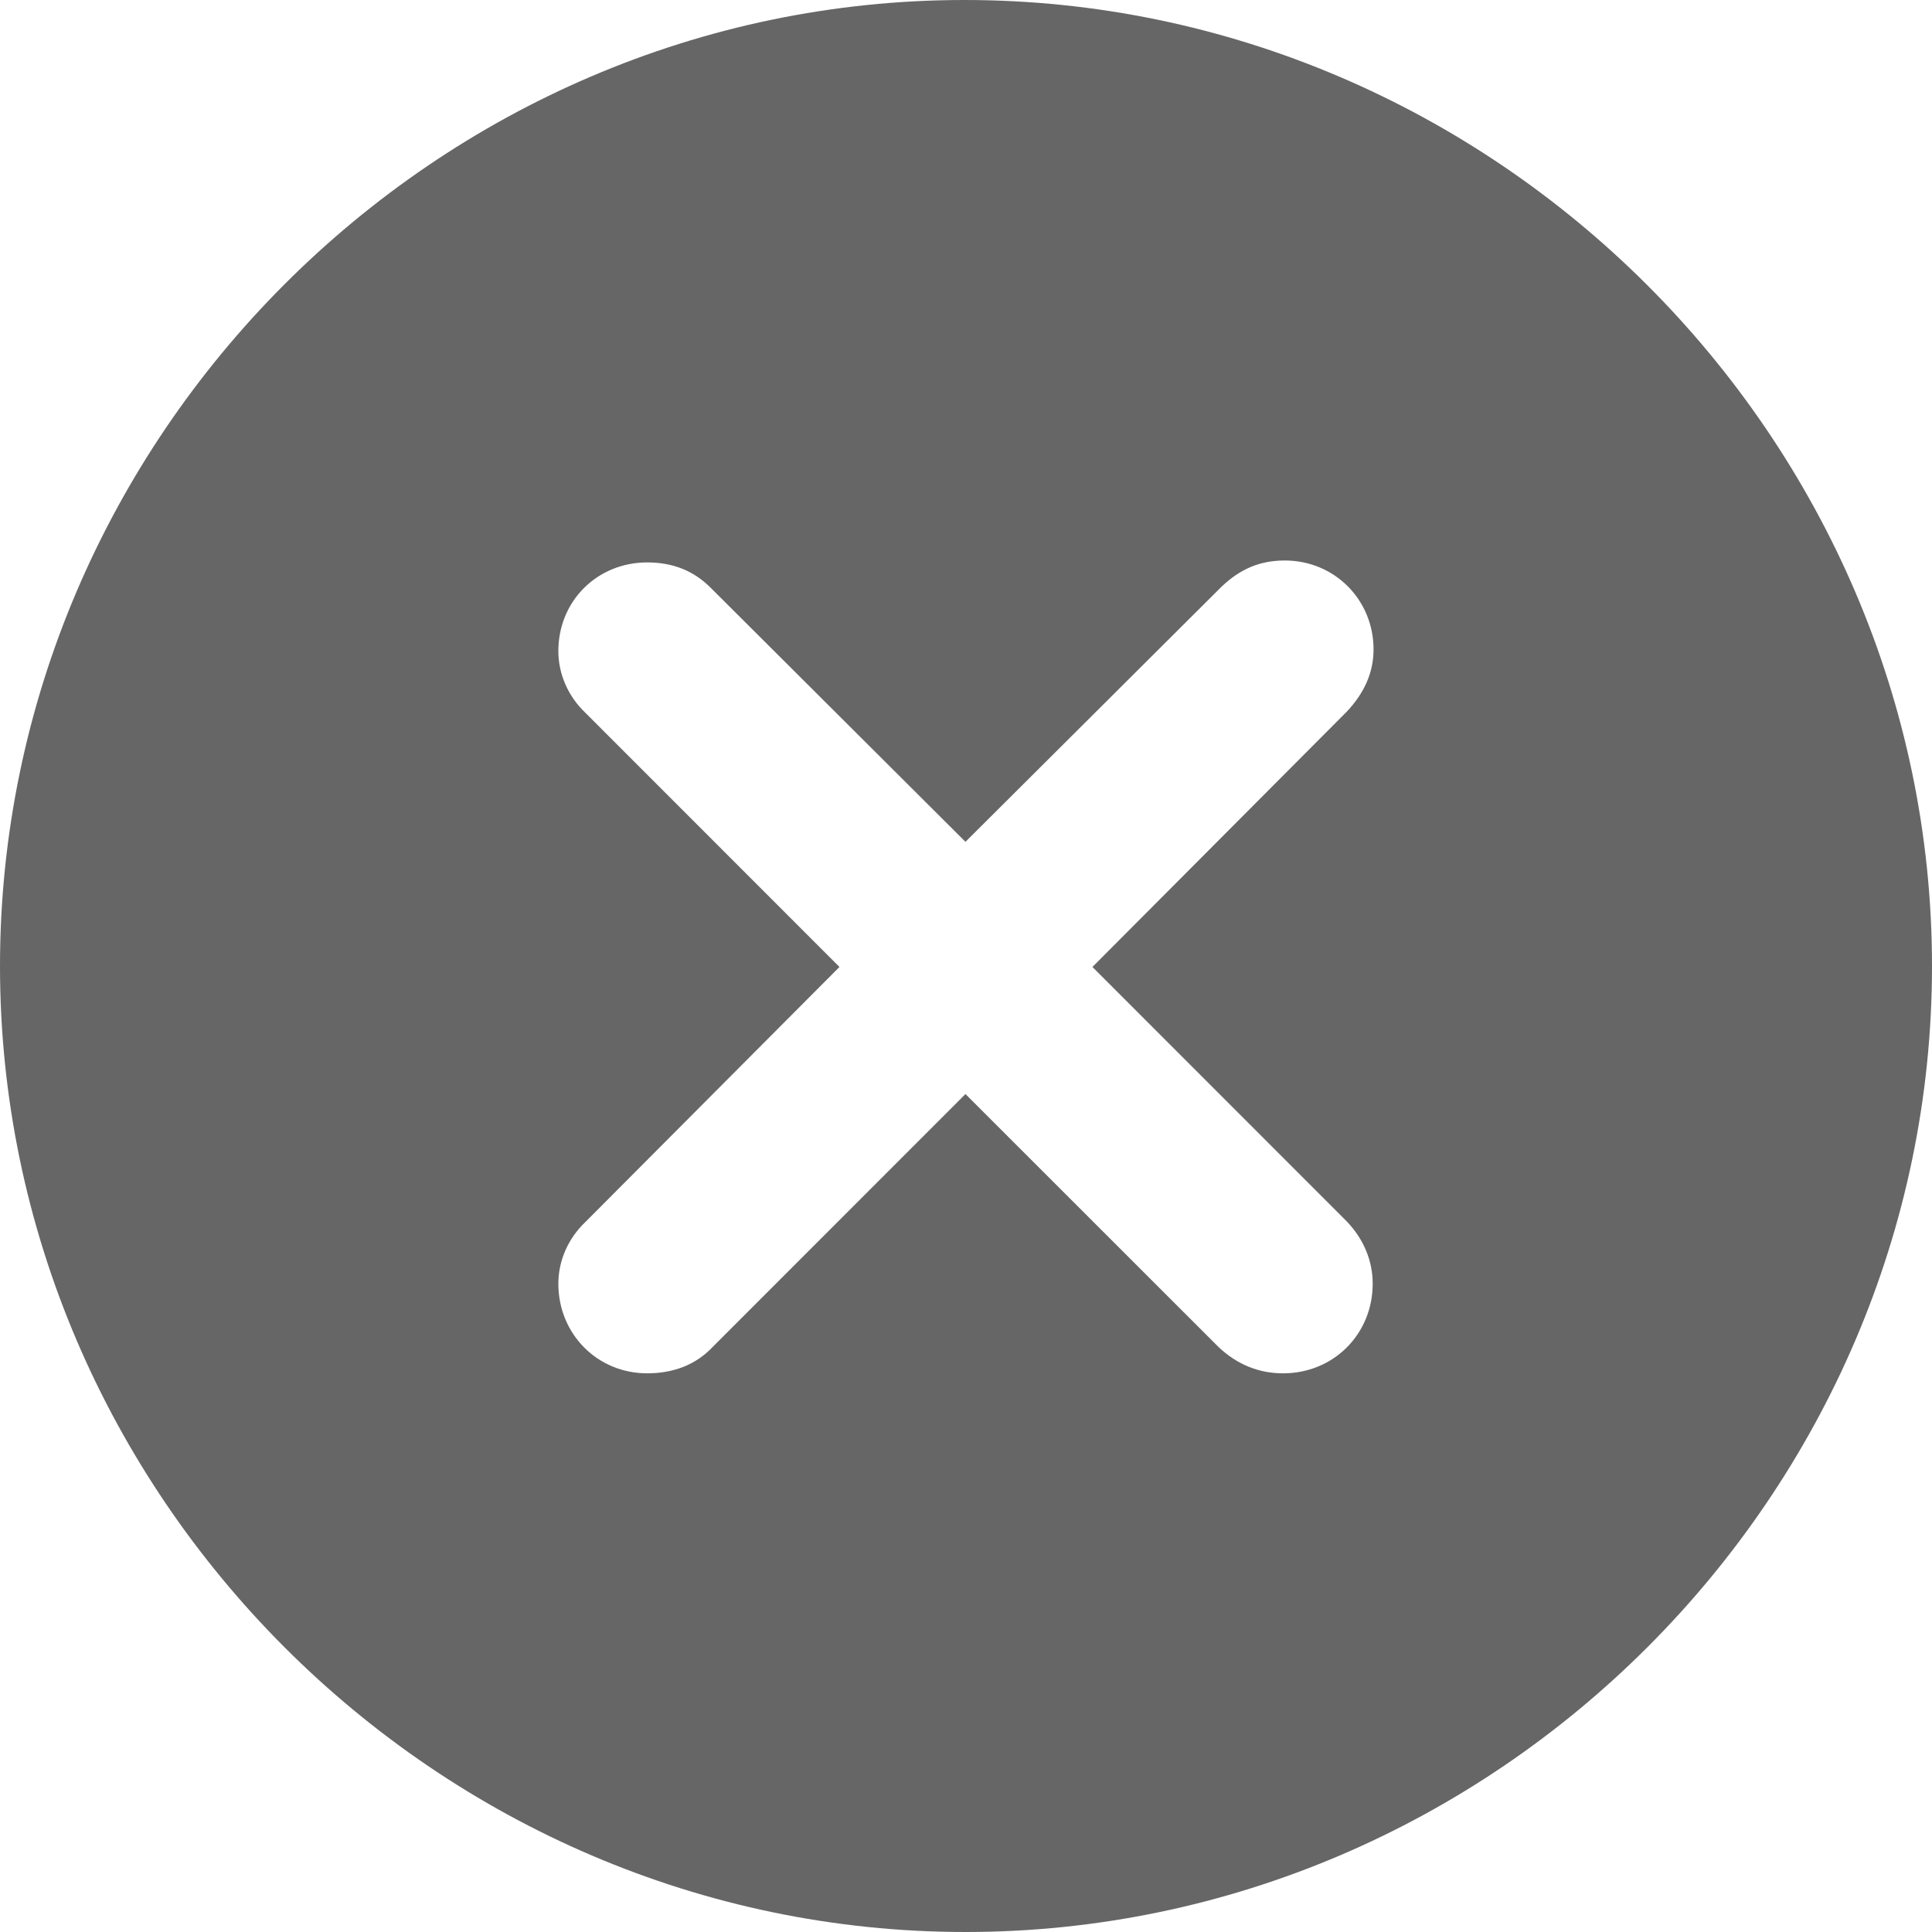 <?xml version="1.0" encoding="UTF-8"?>
<svg width="18px" height="18px" viewBox="0 0 18 18" version="1.1" xmlns="http://www.w3.org/2000/svg" xmlns:xlink="http://www.w3.org/1999/xlink">
    <title>xhdpi/Fill 1</title>
    <g id="SYMBOLS" stroke="none" stroke-width="1" fill="none" fill-rule="evenodd" fill-opacity="0.6">
        <g id="icon/del" transform="translate(-3, -3)" fill="#000000">
            <path d="M9.638,15.551 L11.995,13.193 L14.354,15.551 C14.52,15.707 14.719,15.795 14.954,15.795 C15.424,15.795 15.789,15.43 15.789,14.96 C15.789,14.743 15.703,14.541 15.545,14.377 L13.178,12.009 L15.545,9.633 C15.71,9.459 15.797,9.267 15.797,9.05 C15.797,8.588 15.433,8.222 14.971,8.222 C14.737,8.222 14.554,8.301 14.38,8.467 L11.995,10.843 L9.62,8.475 C9.464,8.319 9.272,8.24 9.029,8.24 C8.567,8.24 8.202,8.597 8.202,9.066 C8.202,9.276 8.29,9.485 8.454,9.641 L10.821,12.009 L8.454,14.385 C8.29,14.541 8.202,14.75 8.202,14.96 C8.202,15.43 8.567,15.795 9.029,15.795 C9.272,15.795 9.481,15.717 9.638,15.551 M3,12.001 C3,7.074 7.062,3 11.986,3 C16.921,3 21,7.074 21,12.001 C21,16.927 16.929,21 11.995,21 C7.072,21 3,16.927 3,12.001" id="Fill-1"></path>
        </g>
    </g>
</svg>